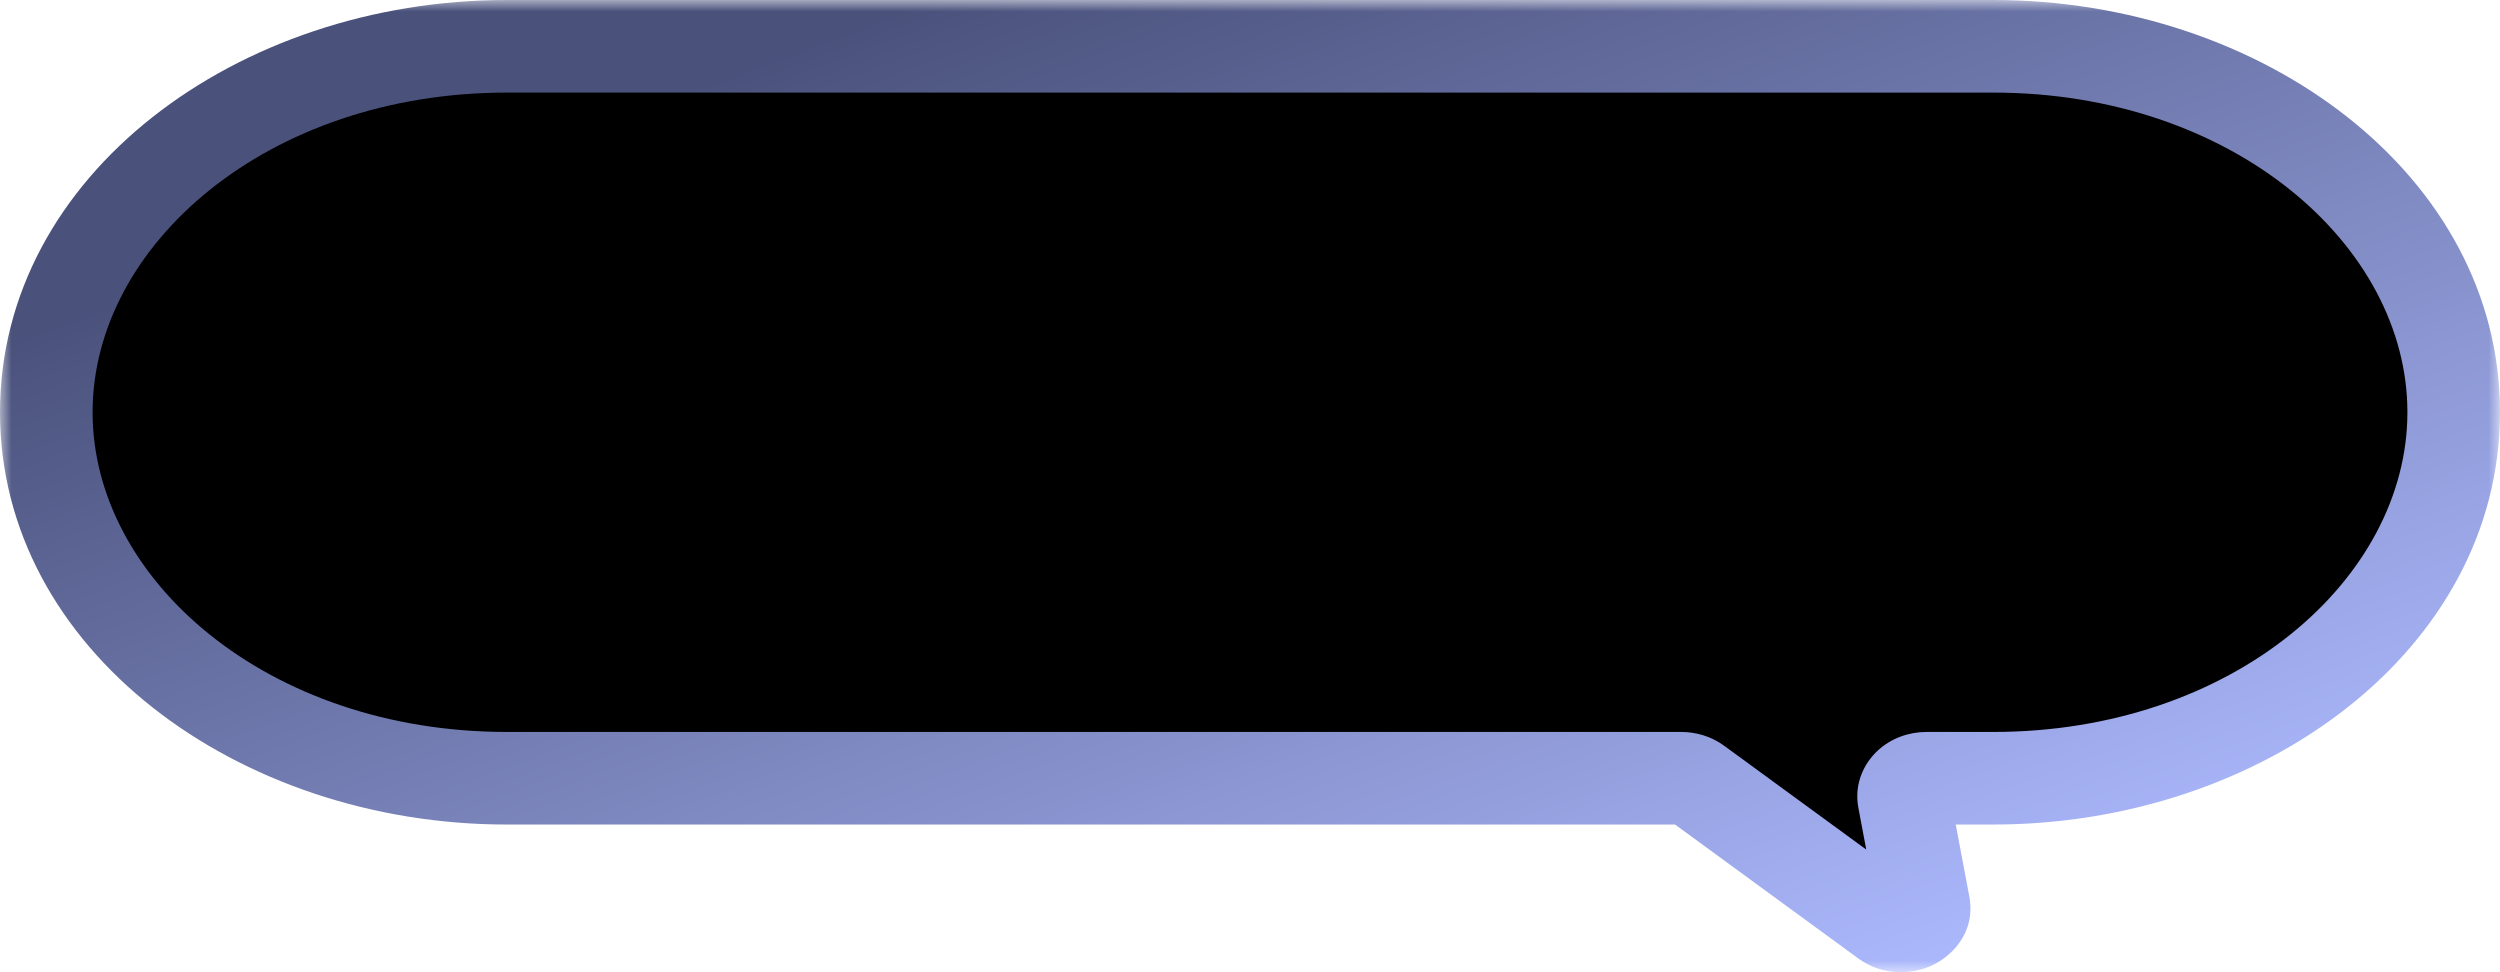 <svg width="108" height="42" viewBox="0 0 108 42" fill="none" xmlns="http://www.w3.org/2000/svg">
<mask id="path-1-outside-1_158_9789" maskUnits="userSpaceOnUse" x="0" y="0" width="108" height="42" fill="black">
<rect fill="white" width="108" height="42"/>
<path fill-rule="evenodd" clip-rule="evenodd" d="M21.895 2C10.907 2 2 9.078 2 17.81C2 26.541 10.907 33.62 21.895 33.62H72.629C72.877 33.62 73.116 33.694 73.299 33.828L81.458 39.79C82.146 40.292 83.246 39.828 83.107 39.094L82.246 34.523C82.157 34.047 82.621 33.62 83.226 33.62H86.106C97.093 33.62 106 26.541 106 17.81C106 9.078 97.093 2 86.106 2H21.895Z"/>
</mask>
<path fill-rule="evenodd" clip-rule="evenodd" d="M21.895 2C10.907 2 2 9.078 2 17.81C2 26.541 10.907 33.62 21.895 33.62H72.629C72.877 33.62 73.116 33.694 73.299 33.828L81.458 39.79C82.146 40.292 83.246 39.828 83.107 39.094L82.246 34.523C82.157 34.047 82.621 33.62 83.226 33.62H86.106C97.093 33.62 106 26.541 106 17.81C106 9.078 97.093 2 86.106 2H21.895Z" fill="black"/>
<path d="M73.299 33.828L72.119 35.442L72.119 35.442L73.299 33.828ZM81.458 39.79L80.278 41.405L80.278 41.405L81.458 39.79ZM83.107 39.094L81.142 39.464V39.464L83.107 39.094ZM82.246 34.523L84.212 34.153V34.153L82.246 34.523ZM21.895 0C10.255 0 0 7.57 0 17.81H4C4 10.587 11.559 4 21.895 4V0ZM0 17.81C0 28.05 10.256 35.62 21.895 35.62V31.62C11.559 31.62 4 25.033 4 17.81H0ZM21.895 35.62H72.629V31.62H21.895V35.62ZM72.629 35.62C72.496 35.62 72.312 35.584 72.119 35.442L74.479 32.213C73.921 31.805 73.258 31.62 72.629 31.62V35.62ZM72.119 35.442L80.278 41.405L82.638 38.175L74.479 32.213L72.119 35.442ZM80.278 41.405C81.277 42.135 82.486 42.121 83.37 41.748C84.23 41.385 85.378 40.345 85.073 38.724L81.142 39.464C81.072 39.092 81.169 38.726 81.351 38.459C81.512 38.221 81.701 38.111 81.815 38.063C82.011 37.98 82.327 37.947 82.638 38.175L80.278 41.405ZM85.073 38.724L84.212 34.153L80.281 34.893L81.142 39.464L85.073 38.724ZM84.212 34.153C84.317 34.71 84.064 35.149 83.832 35.363C83.612 35.566 83.382 35.62 83.226 35.62V31.62C82.464 31.62 81.7 31.888 81.12 32.423C80.527 32.97 80.087 33.861 80.281 34.893L84.212 34.153ZM83.226 35.62H86.106V31.62H83.226V35.62ZM86.106 35.62C97.745 35.62 108 28.05 108 17.81H104C104 25.033 96.441 31.62 86.106 31.62V35.62ZM108 17.81C108 7.57 97.744 0 86.106 0V4C96.441 4 104 10.587 104 17.81H108ZM86.106 0H21.895V4H86.106V0Z" fill="url(#paint0_linear_158_9789)" mask="url(#path-1-outside-1_158_9789)"/>
<defs>
<linearGradient id="paint0_linear_158_9789" x1="37.865" y1="0.864" x2="57.12" y2="52.736" gradientUnits="userSpaceOnUse">
<stop stop-color="#4A527C"/>
<stop offset="1" stop-color="#ADBAFF"/>
</linearGradient>
</defs>
</svg>
